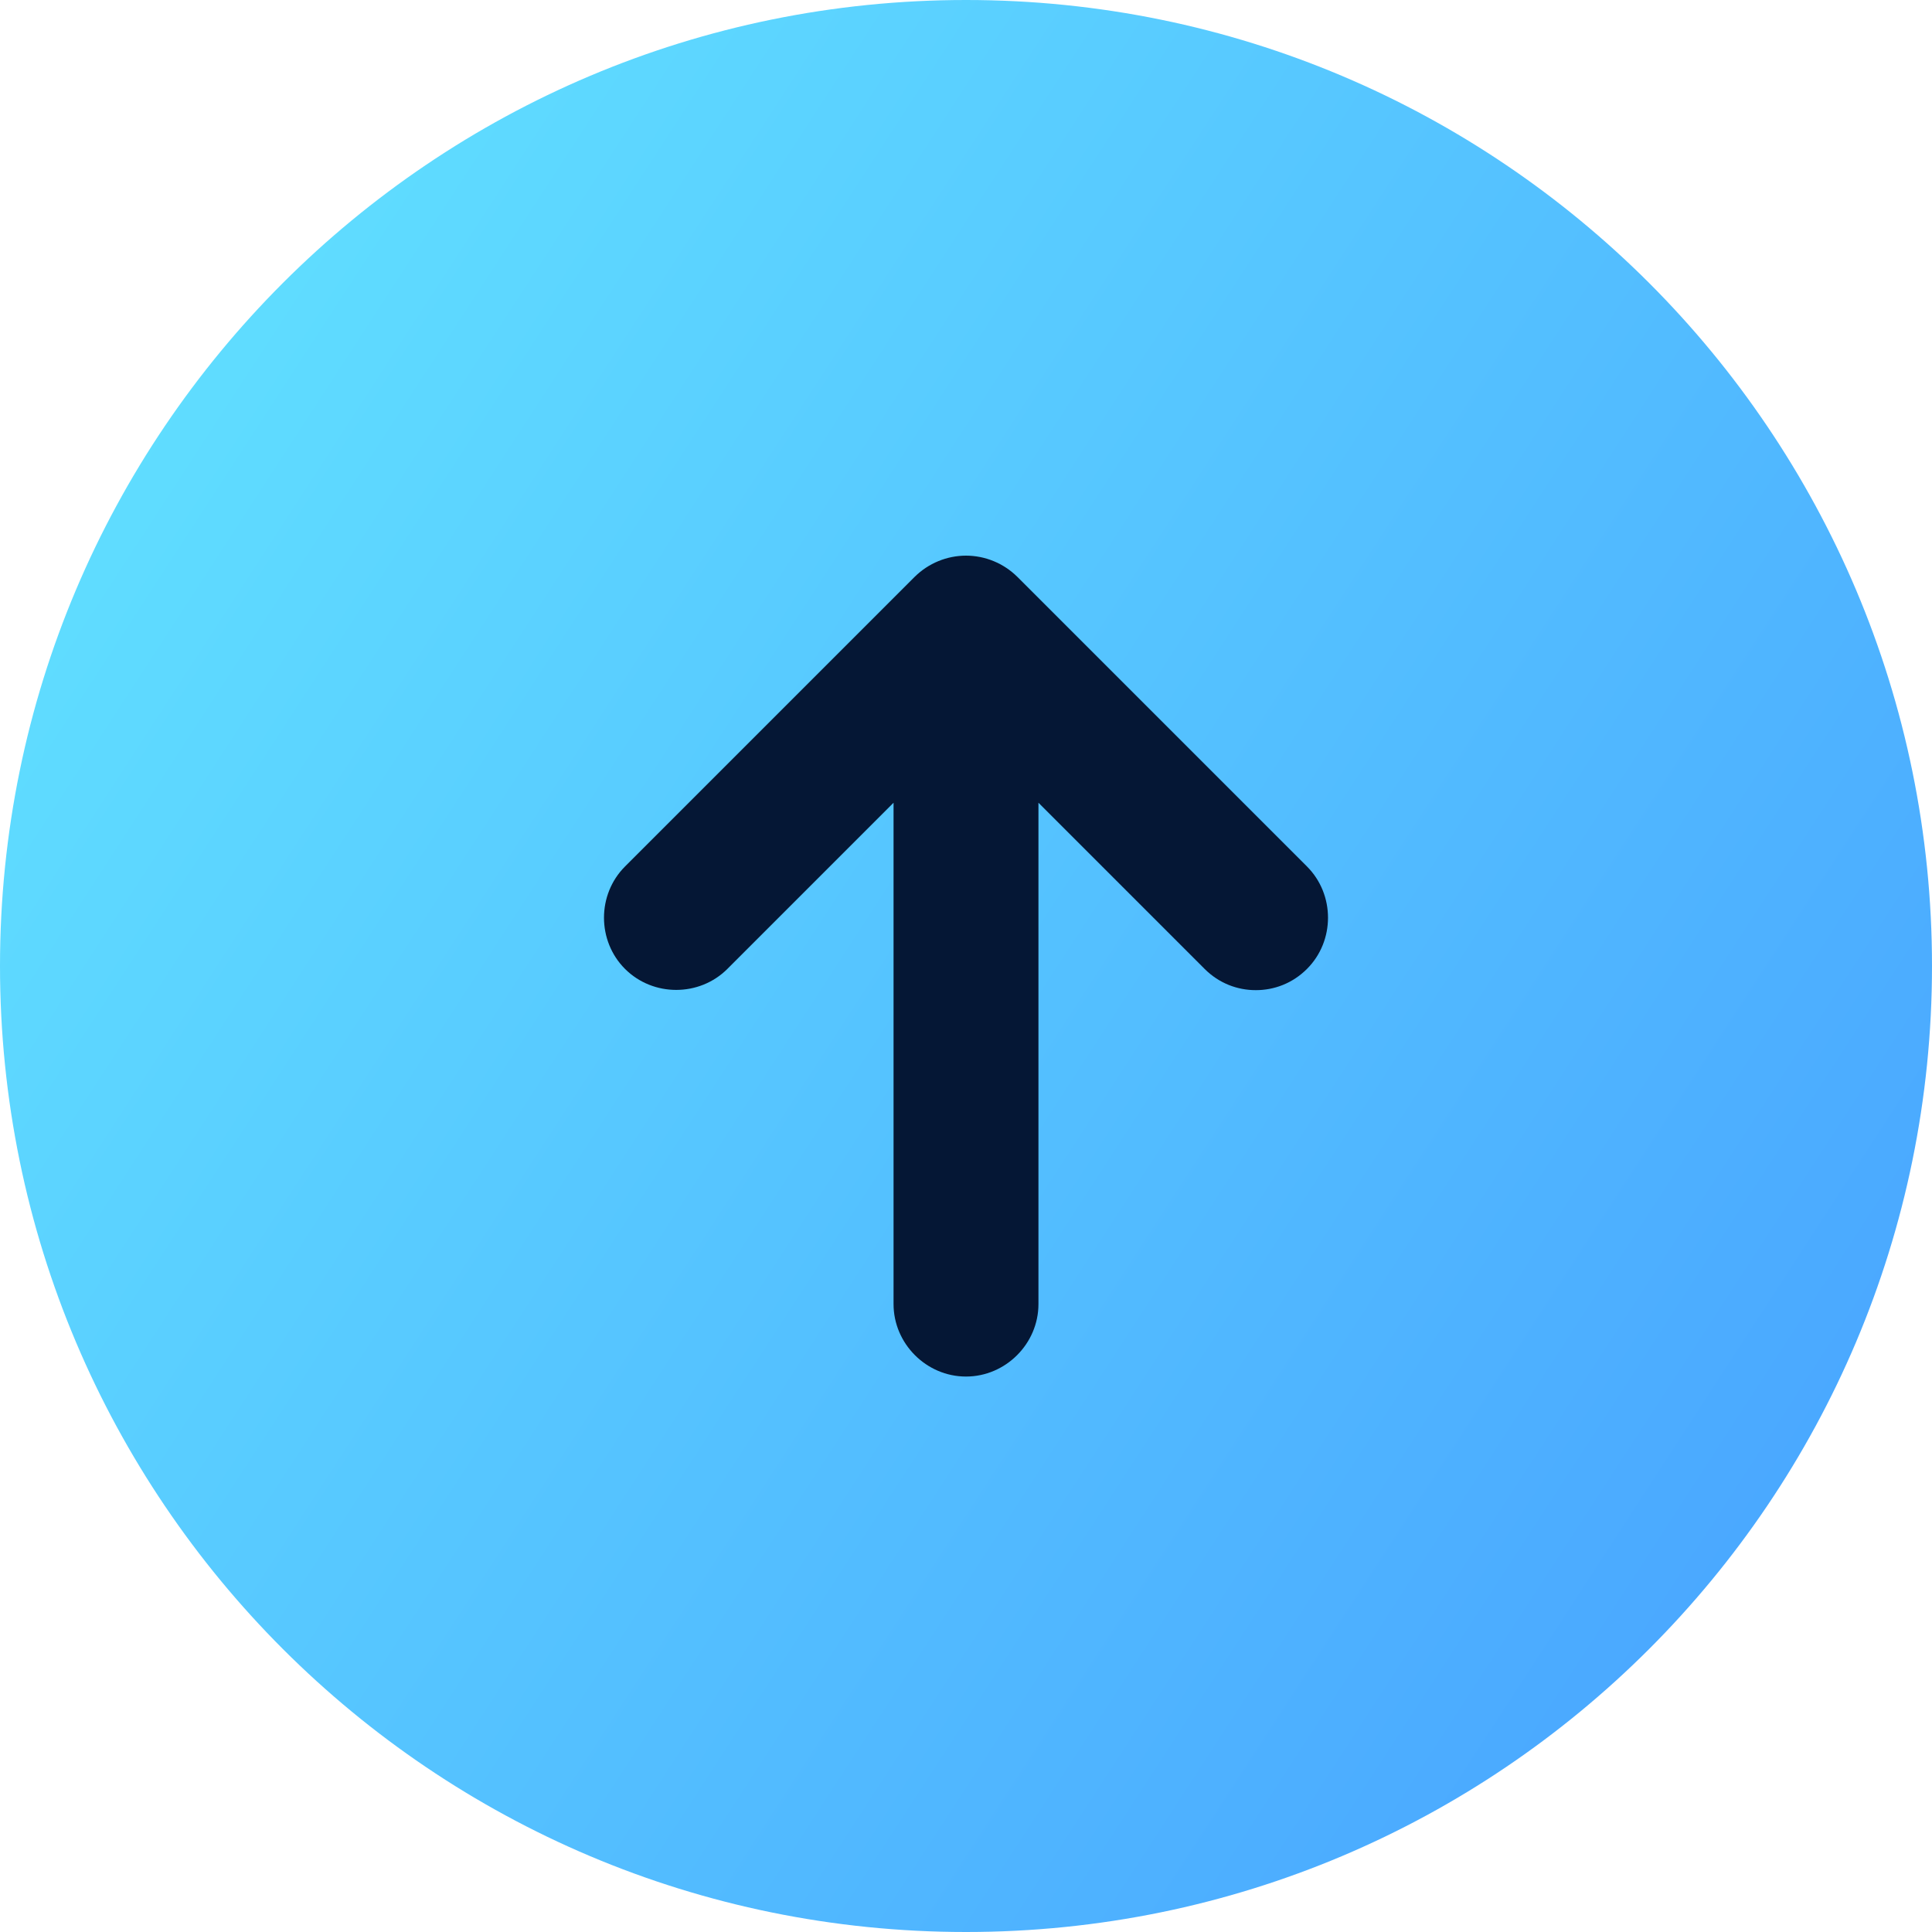 <?xml version="1.0" encoding="UTF-8"?>
<svg width="20px" height="20px" viewBox="0 0 20 20" version="1.1" xmlns="http://www.w3.org/2000/svg" xmlns:xlink="http://www.w3.org/1999/xlink">
    <defs>
        <linearGradient x1="-2.72351586e-14%" y1="20.569%" x2="186.855%" y2="141.963%" id="linearGradient-1">
            <stop stop-color="#61E1FF" offset="0%"></stop>
            <stop stop-color="#326CFF" offset="100%"></stop>
        </linearGradient>
    </defs>
    <g id="Page-1" stroke="none" stroke-width="1" fill="none" fill-rule="evenodd">
        <g id="Contracts" transform="translate(-631, -237)">
            <g id="Upgrade" transform="translate(631, 237)">
                <path d="M10,20 C15.523,20 20,15.523 20,10 C20,4.477 15.523,0 10,0 C4.477,0 0,4.477 0,10 C0,15.523 4.477,20 10,20 Z" id="Path" fill="url(#linearGradient-1)"></path>
                <path d="M13.53,8.97 L10.53,5.97 C10.389,5.831 10.198,5.752 10,5.752 C9.802,5.752 9.611,5.831 9.47,5.97 L6.47,8.97 C6.18,9.26 6.18,9.74 6.47,10.03 C6.76,10.32 7.24,10.32 7.53,10.03 L9.25,8.31 L9.25,13.5 C9.25,13.91 9.59,14.25 10,14.25 C10.41,14.25 10.75,13.91 10.75,13.5 L10.75,8.31 L12.47,10.03 C12.62,10.18 12.81,10.25 13,10.25 C13.19,10.25 13.38,10.18 13.53,10.03 C13.82,9.74 13.82,9.26 13.53,8.97 L13.53,8.97 Z" id="Path" fill="#051735" fill-rule="nonzero"></path>
            </g>
        </g>
    </g>
</svg>